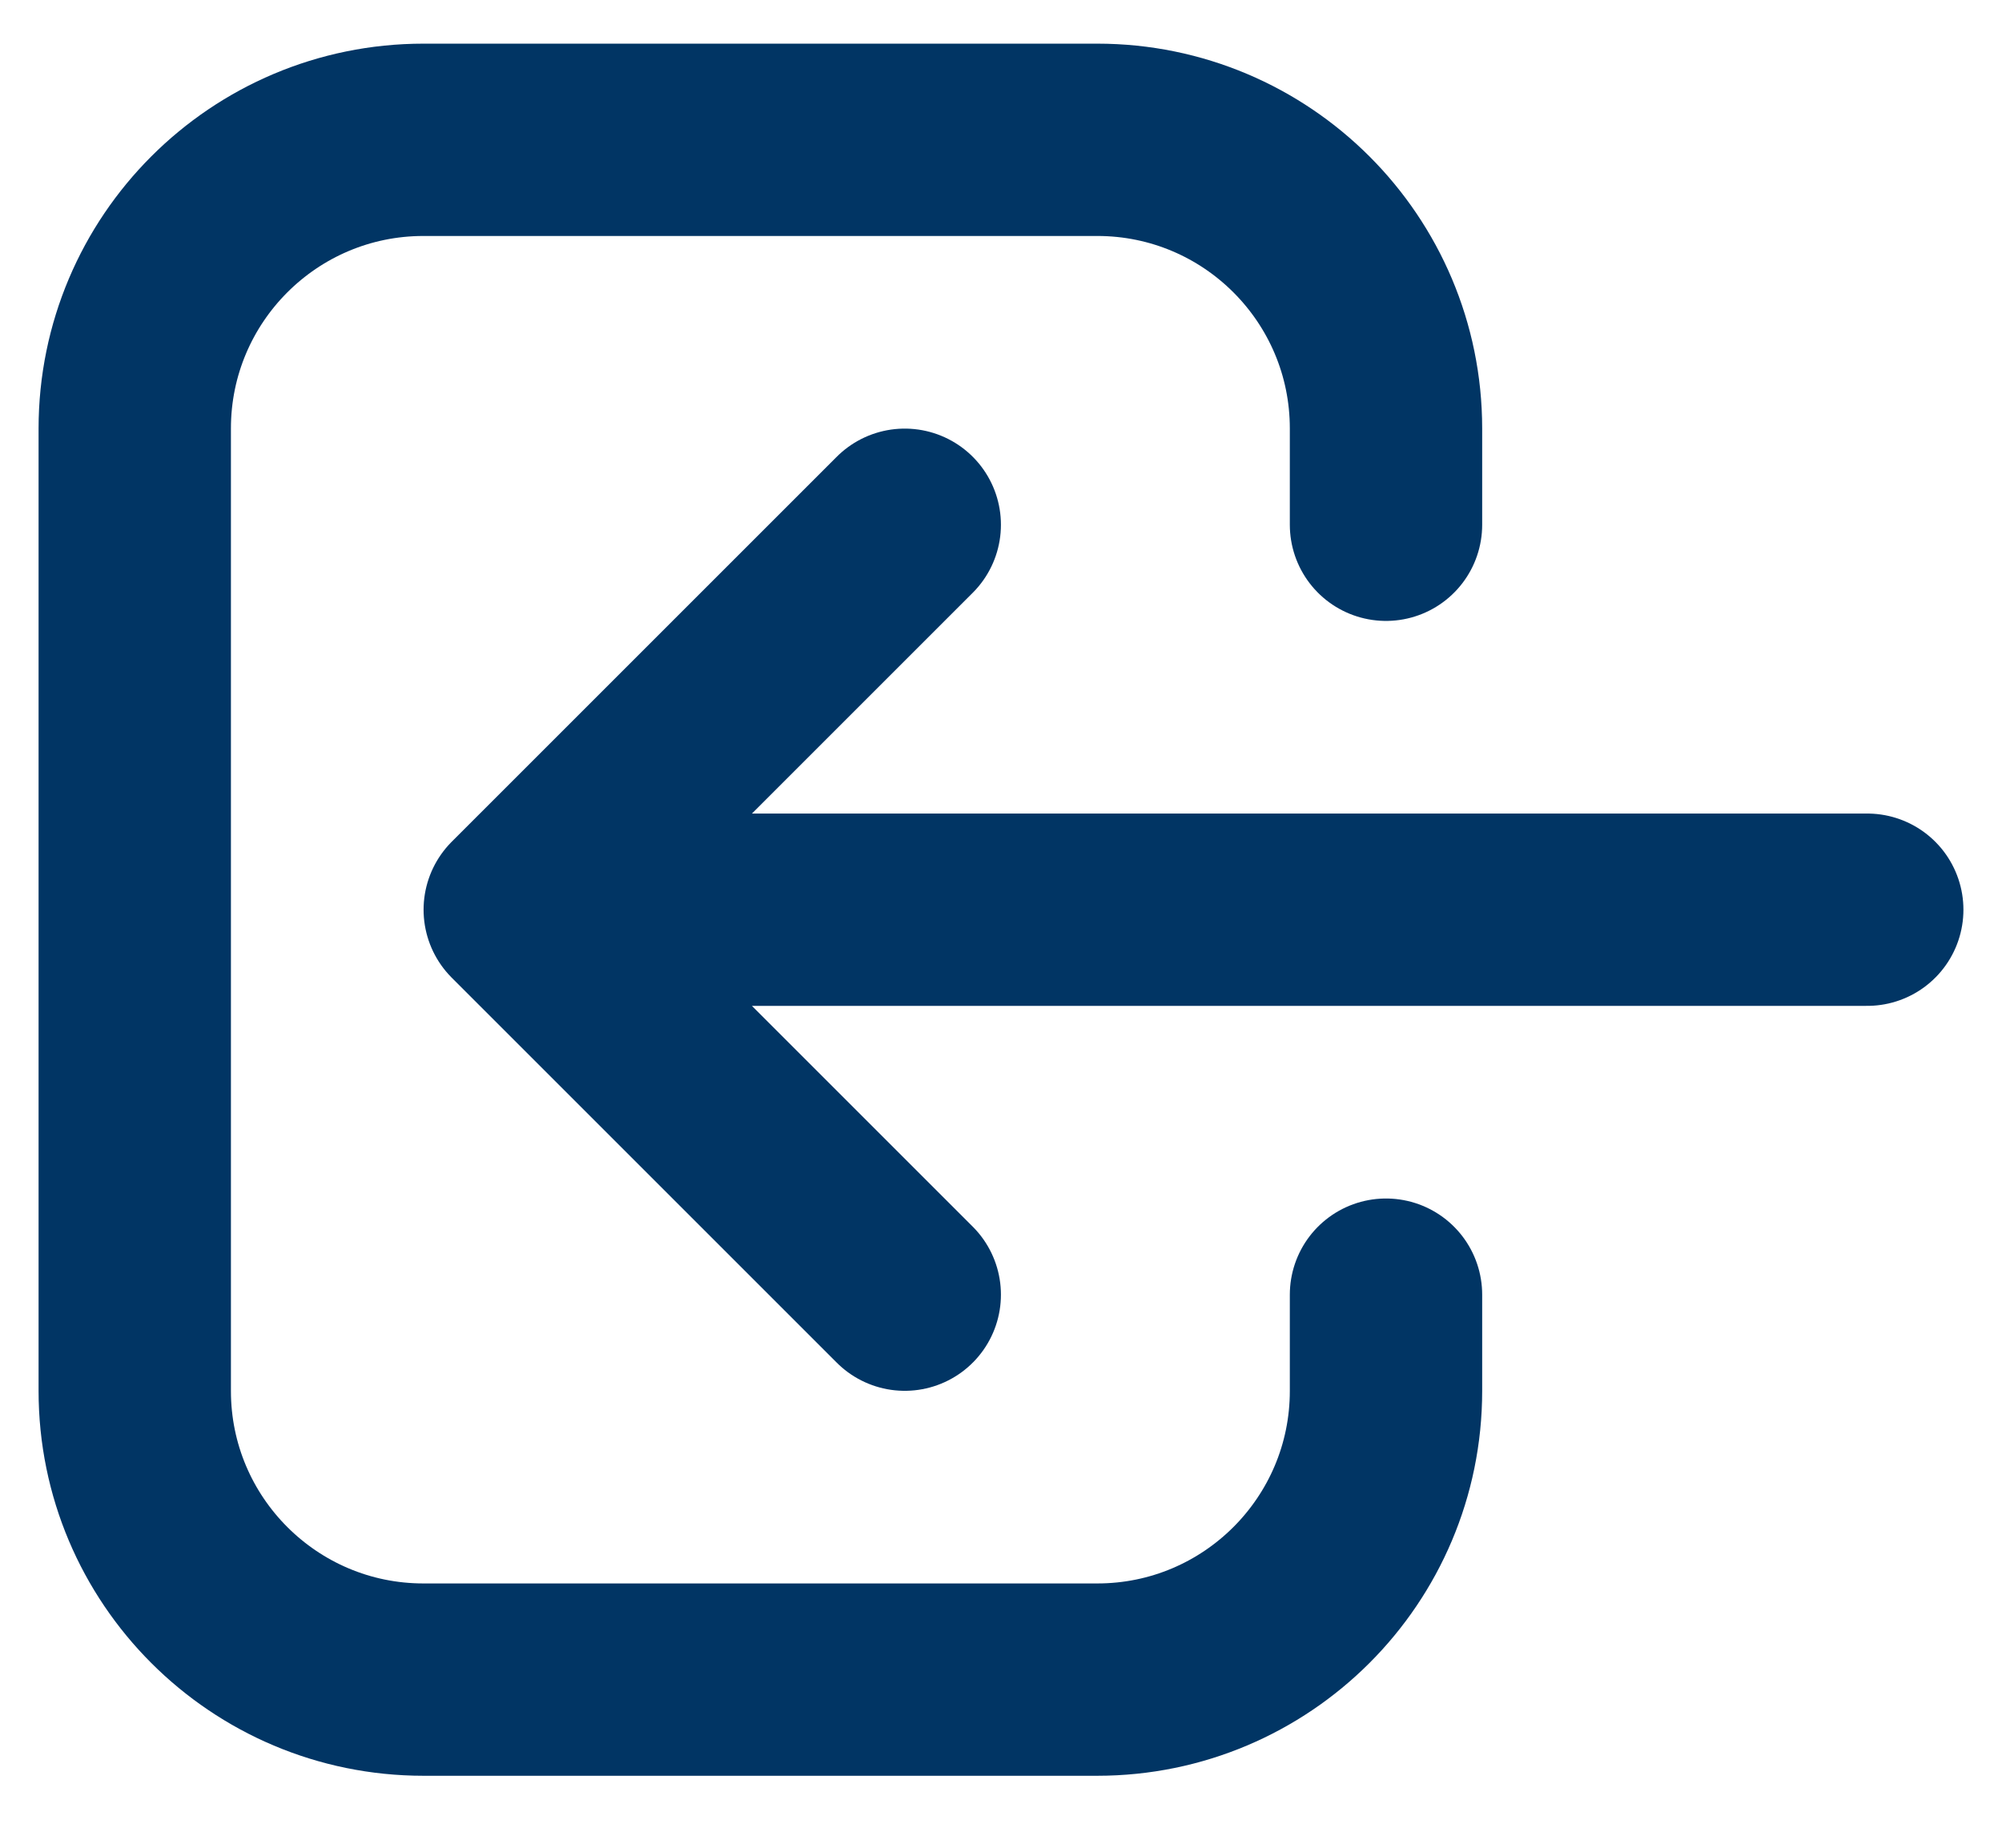<svg width="26" height="24" viewBox="0 0 26 24" fill="none" xmlns="http://www.w3.org/2000/svg">
<path d="M11.75 16.816L6.75 11.816M6.75 11.816L11.75 6.816M6.75 11.816L24.25 11.816M18 16.816V18.066C18 20.137 16.321 21.816 14.25 21.816H5.5C3.429 21.816 1.75 20.137 1.75 18.066V5.566C1.75 3.495 3.429 1.816 5.5 1.816H14.25C16.321 1.816 18 3.495 18 5.566V6.816" stroke="#013564" stroke-width="2.498" stroke-linecap="round" stroke-linejoin="round"/>
</svg>

